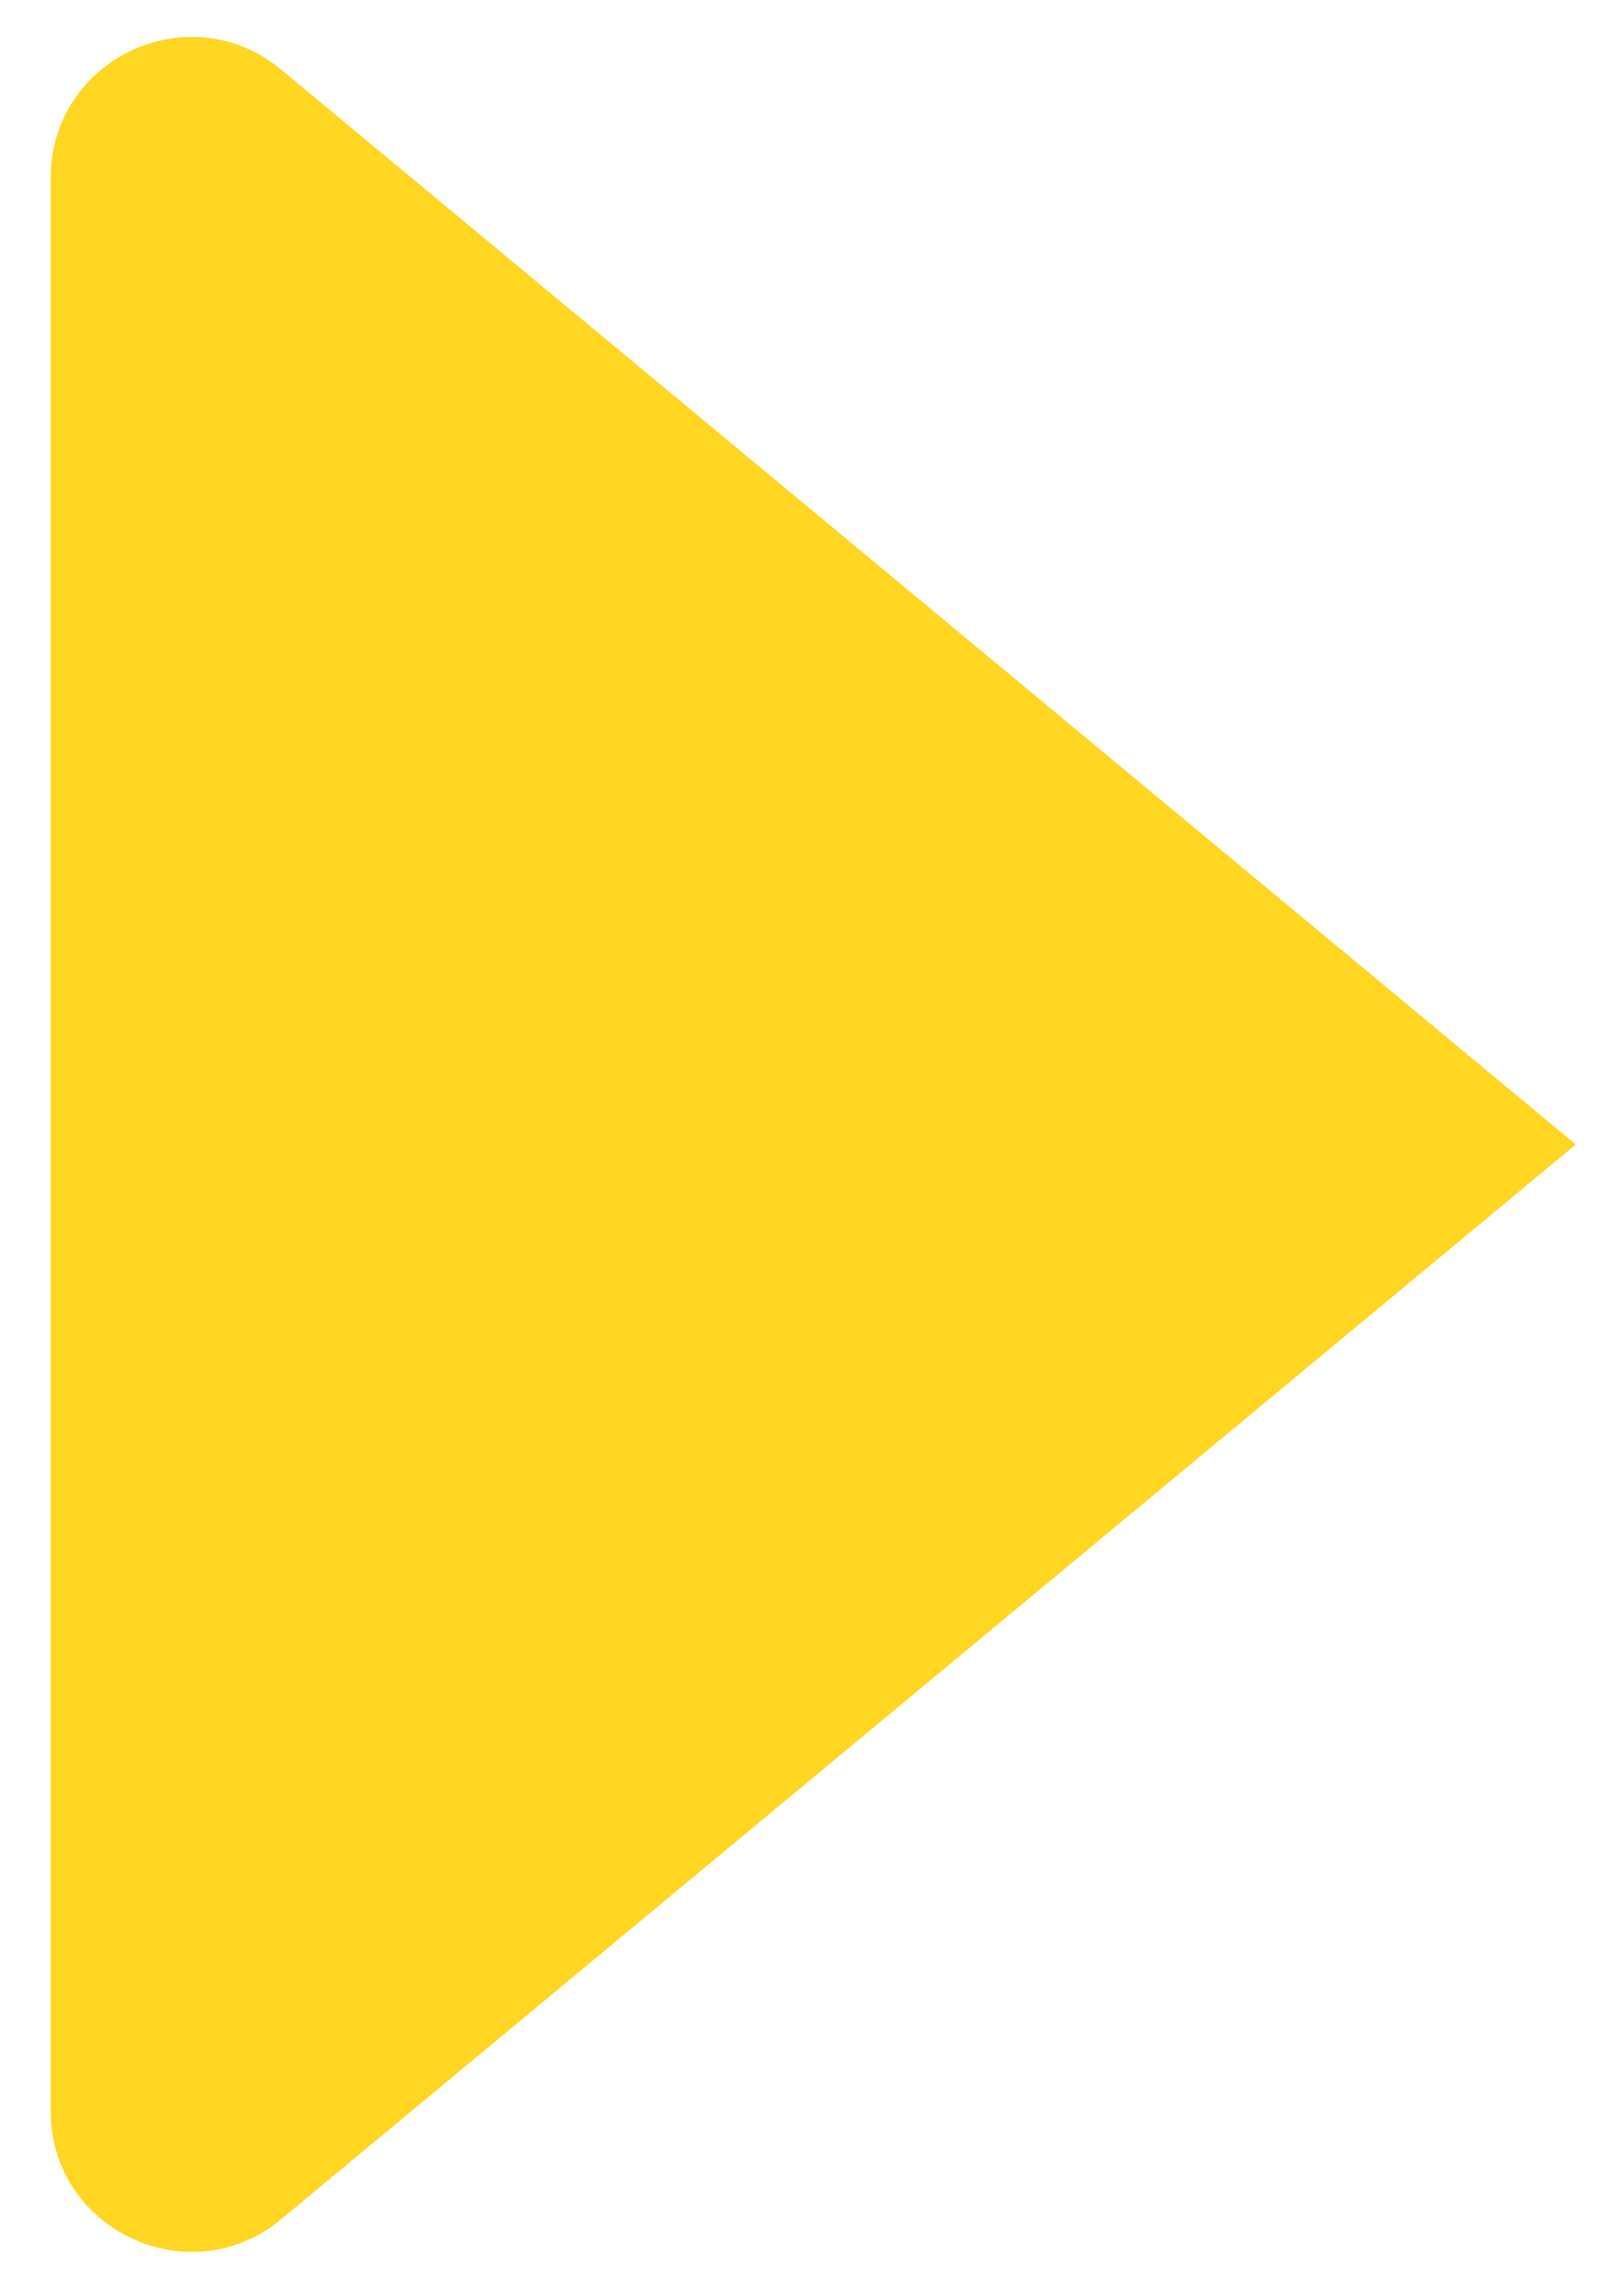 <svg width="22" height="31" viewBox="0 0 22 31" fill="none" xmlns="http://www.w3.org/2000/svg">
<path d="M0.687 28.591V2.409C0.687 0.795 2.568 -0.088 3.809 0.943L21.347 15.501L3.809 30.057C2.568 31.088 0.687 30.205 0.687 28.591Z" fill="#FFD621"/>
</svg>
